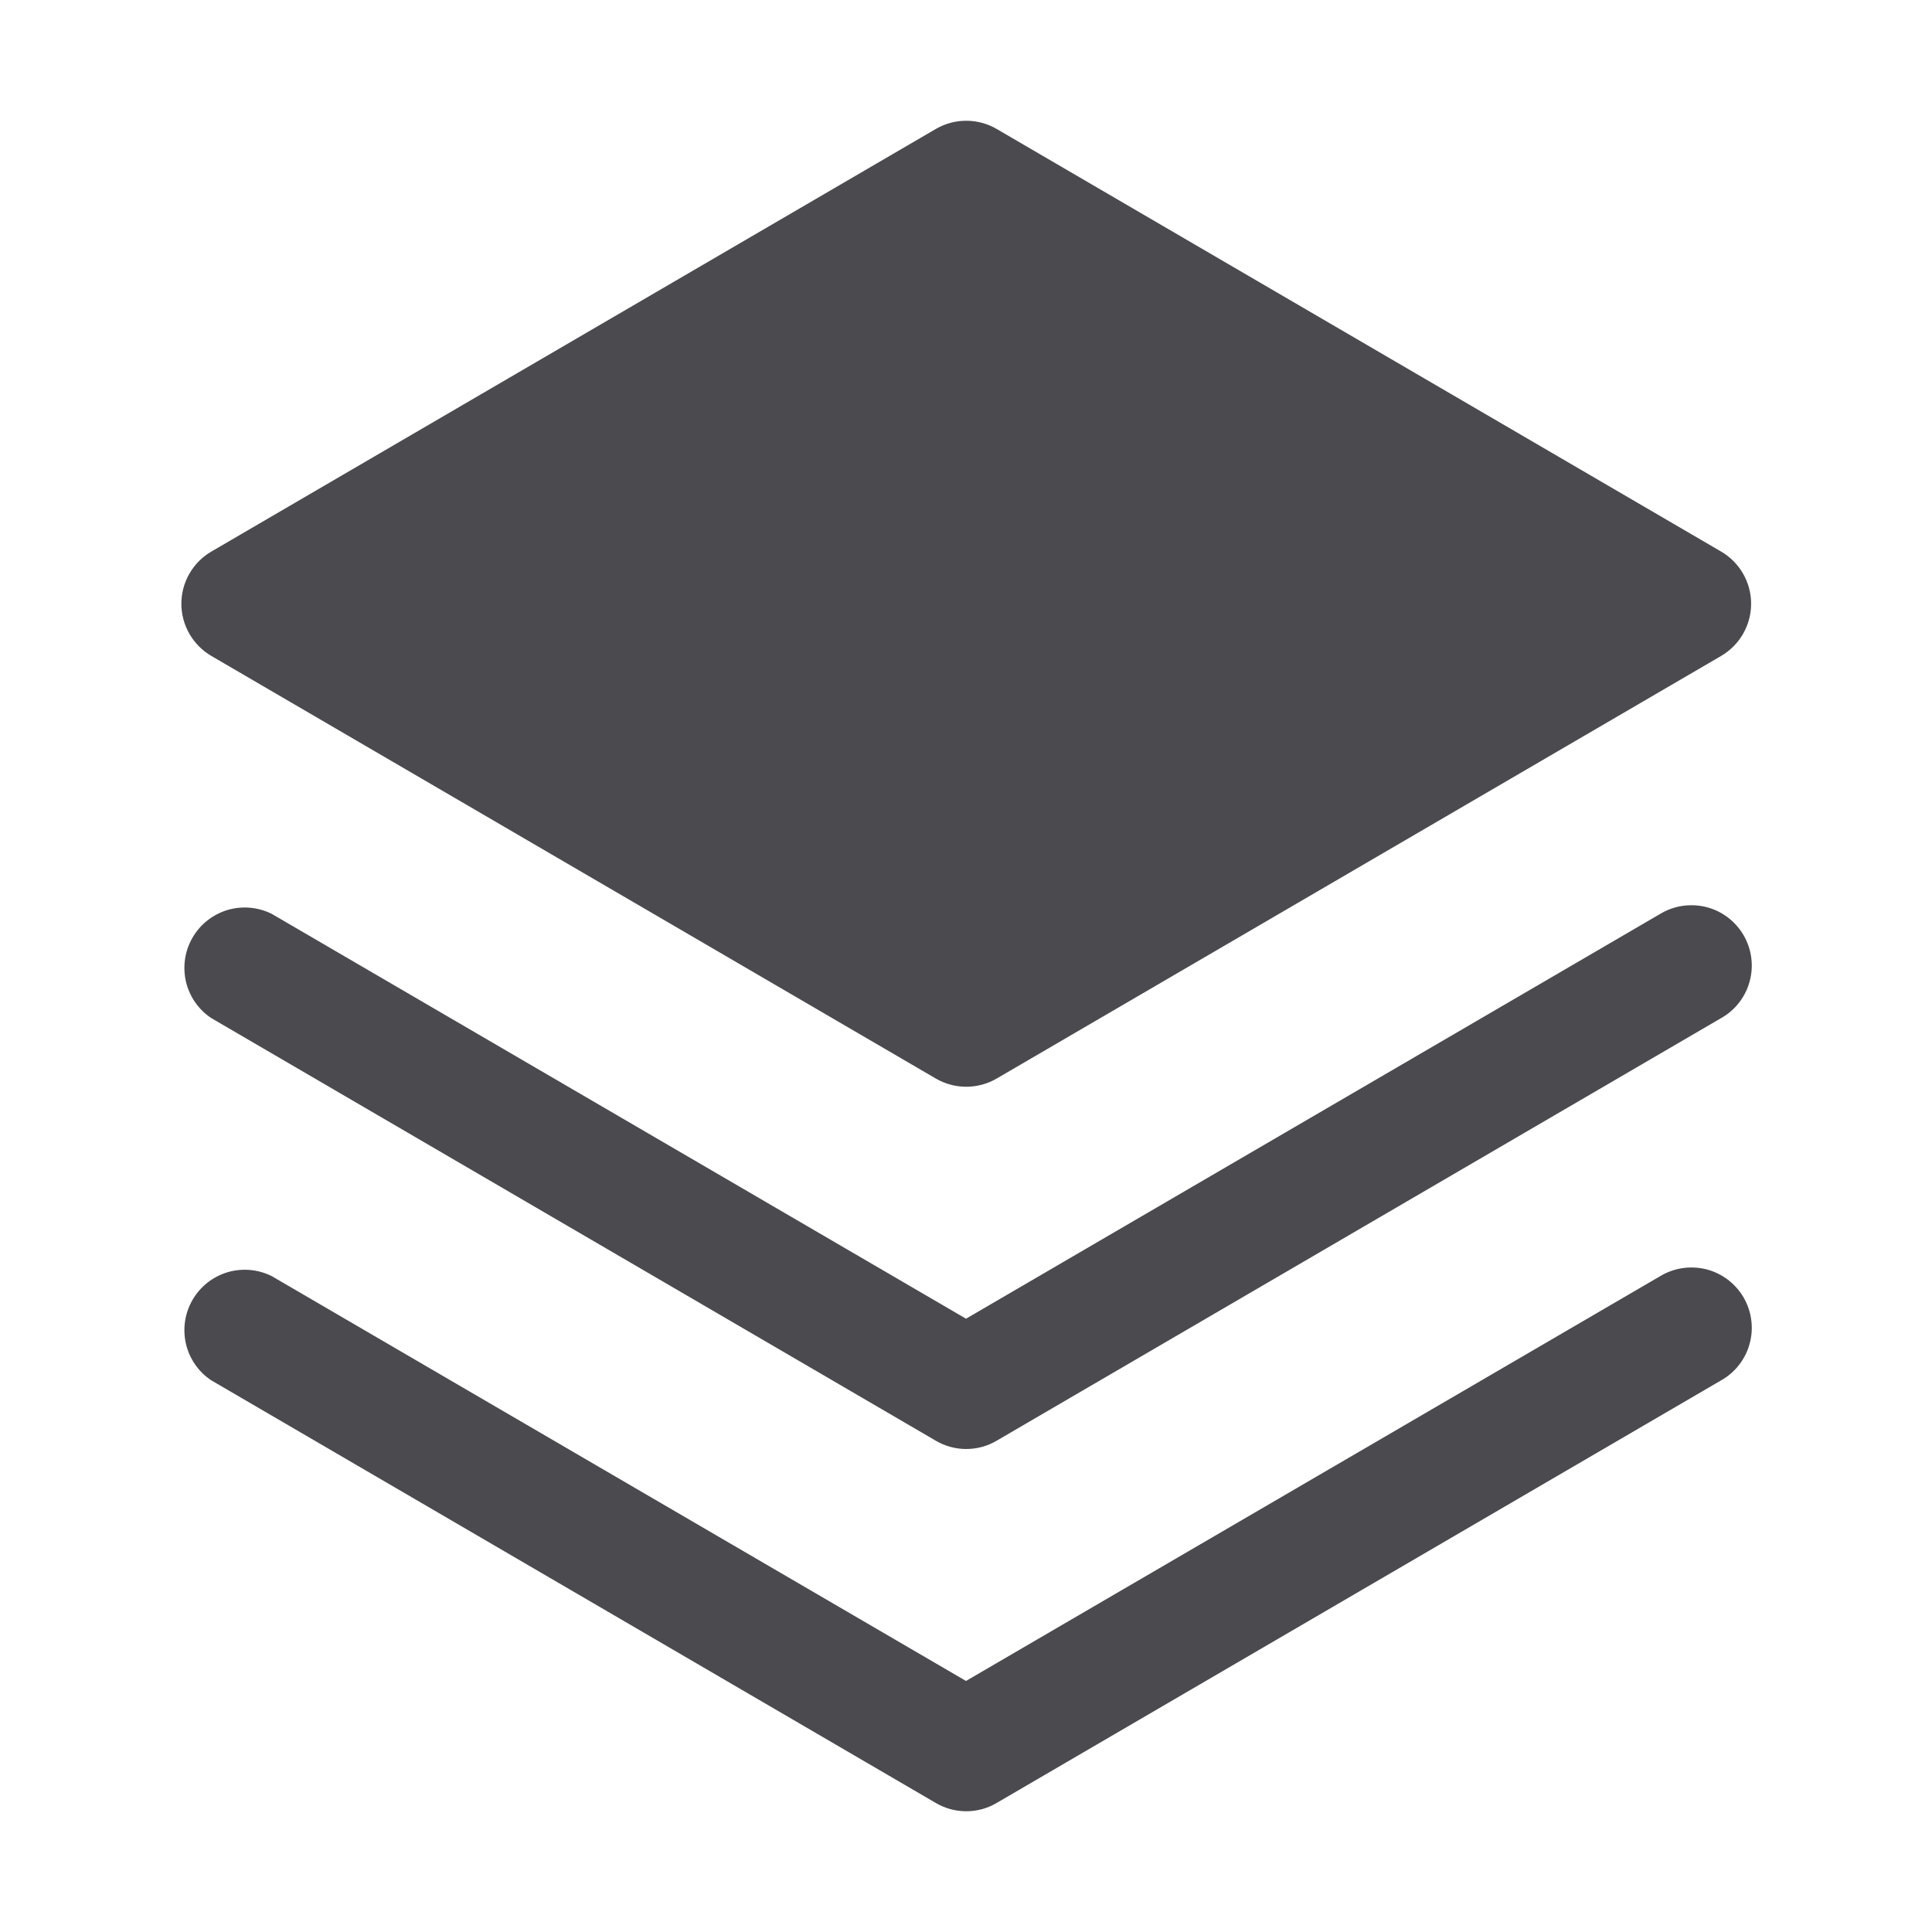 <svg width="32" height="32" viewBox="0 0 32 32" fill="none" xmlns="http://www.w3.org/2000/svg">
<path d="M27.5 21.136L16 27.842L4.5 21.136C4.272 21.023 4.01 21 3.766 21.073C3.523 21.147 3.316 21.31 3.189 21.53C3.061 21.75 3.023 22.011 3.08 22.259C3.138 22.506 3.288 22.723 3.5 22.863L15.5 29.863C15.653 29.953 15.827 30 16.004 30C16.181 30 16.355 29.953 16.507 29.863L28.507 22.863C28.623 22.798 28.724 22.711 28.805 22.606C28.886 22.502 28.946 22.382 28.98 22.254C29.015 22.126 29.024 21.993 29.006 21.861C28.989 21.73 28.945 21.604 28.879 21.489C28.812 21.375 28.723 21.275 28.618 21.195C28.512 21.115 28.392 21.057 28.263 21.024C28.135 20.992 28.001 20.985 27.87 21.004C27.739 21.023 27.613 21.068 27.5 21.136Z" fill="#4A4A4F"/>
<path d="M27.5 15.136L16 21.842L4.5 15.136C4.272 15.023 4.01 15 3.766 15.073C3.523 15.147 3.316 15.31 3.189 15.53C3.061 15.75 3.023 16.011 3.08 16.259C3.138 16.506 3.288 16.723 3.5 16.863L15.5 23.863C15.653 23.953 15.827 24 16.004 24C16.181 24 16.355 23.953 16.507 23.863L28.507 16.863C28.623 16.798 28.724 16.711 28.805 16.606C28.886 16.502 28.946 16.382 28.98 16.254C29.015 16.126 29.024 15.993 29.006 15.861C28.989 15.73 28.945 15.604 28.879 15.489C28.812 15.375 28.723 15.275 28.618 15.195C28.512 15.115 28.392 15.057 28.263 15.024C28.135 14.992 28.001 14.985 27.87 15.004C27.739 15.023 27.613 15.068 27.5 15.136Z" fill="#4A4A4F"/>
<path d="M3.5 10.864L15.5 17.864C15.653 17.953 15.827 18 16.004 18C16.181 18 16.355 17.953 16.508 17.864L28.508 10.864C28.658 10.776 28.784 10.649 28.871 10.498C28.958 10.346 29.004 10.175 29.004 10C29.004 9.825 28.958 9.653 28.871 9.502C28.784 9.35 28.658 9.224 28.508 9.136L16.508 2.136C16.355 2.047 16.181 2 16.004 2C15.827 2 15.653 2.047 15.5 2.136L3.5 9.136C3.349 9.224 3.224 9.35 3.137 9.502C3.05 9.653 3.004 9.825 3.004 10C3.004 10.175 3.05 10.346 3.137 10.498C3.224 10.649 3.349 10.776 3.5 10.864Z" fill="#4A4A4F"/>
</svg>
